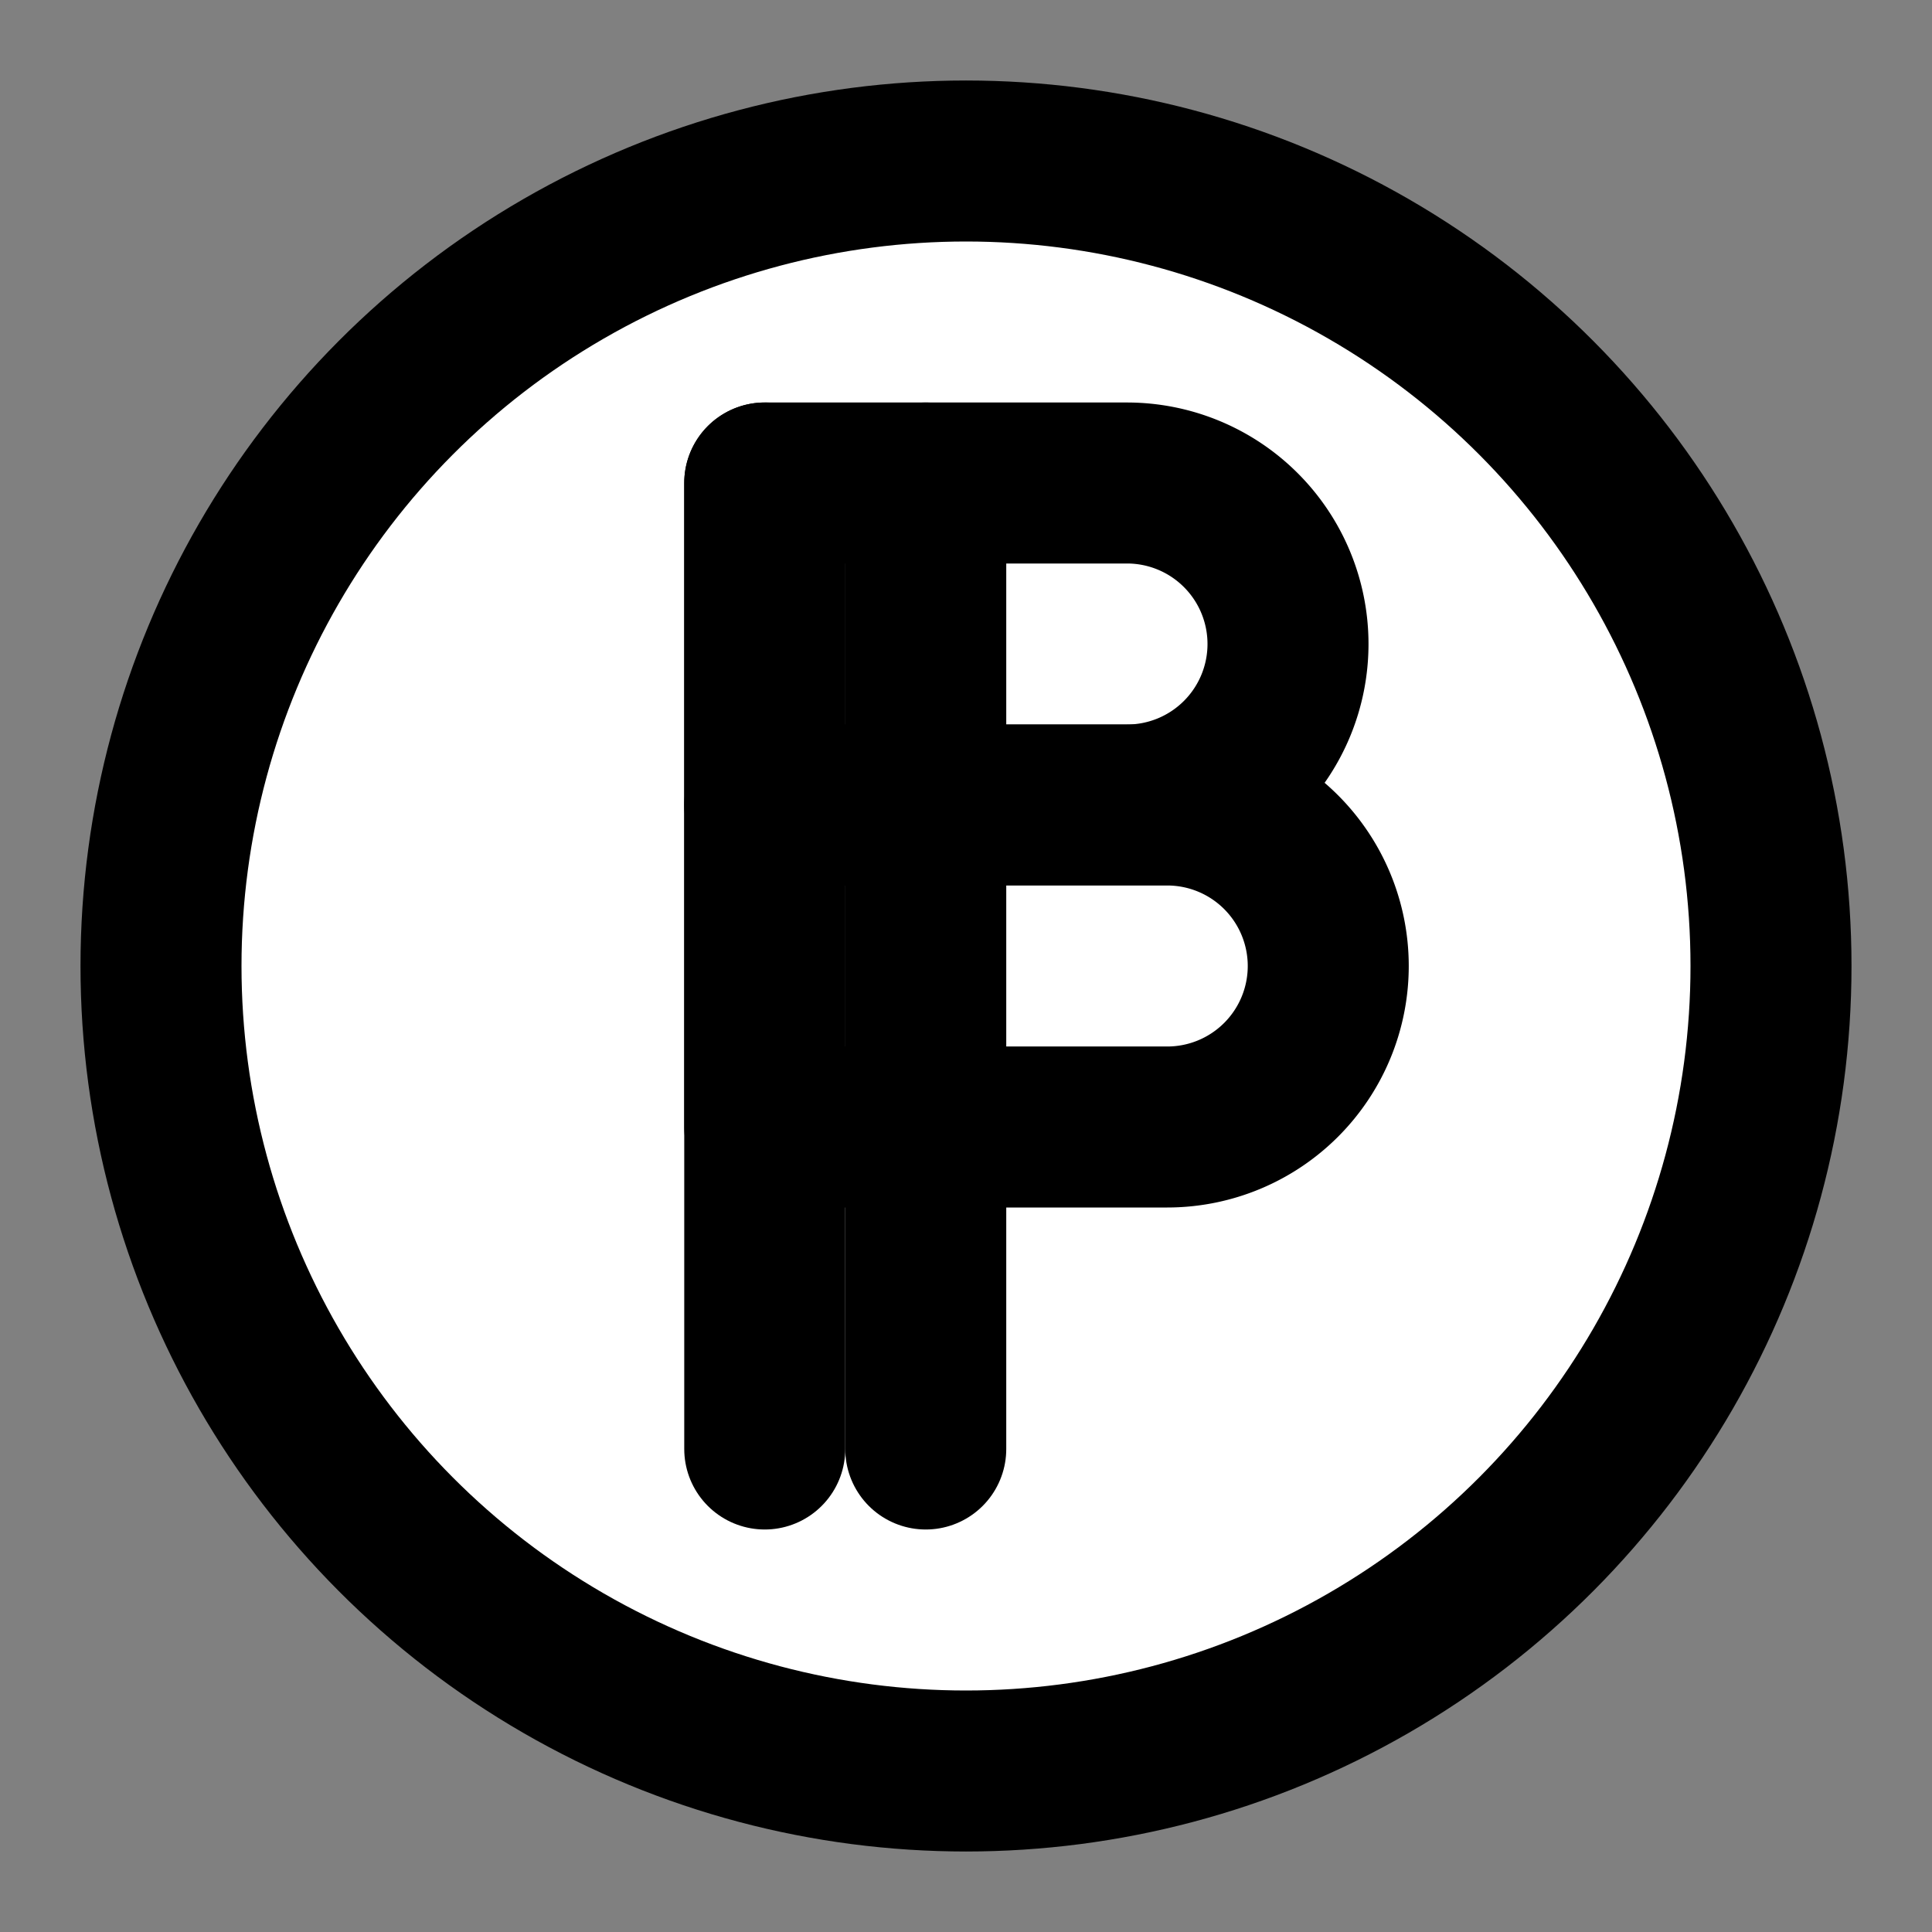 <svg xmlns="http://www.w3.org/2000/svg" viewBox="0 0 24 24" fill="none" stroke="currentColor" stroke-width="2" stroke-linecap="round" stroke-linejoin="round" class="feather feather-bitcoin">
  <rect x="0" y="0" width="24" height="24" fill="#808080" stroke="none"/>
  <circle cx="12" cy="12" r="10" fill="#ffffff"/>
  <path d="M9.5 10h4.5a2 2 0 0 0 0-4h-4.5v4z" fill="#ffffff"/>
  <path d="M9.5 14h5a2 2 0 0 0 0-4h-5v4z" fill="#ffffff"/>
  <path d="M9.5 6v12" fill="#ffffff"/>
  <path d="M11.5 6v12" fill="#ffffff"/>
</svg>